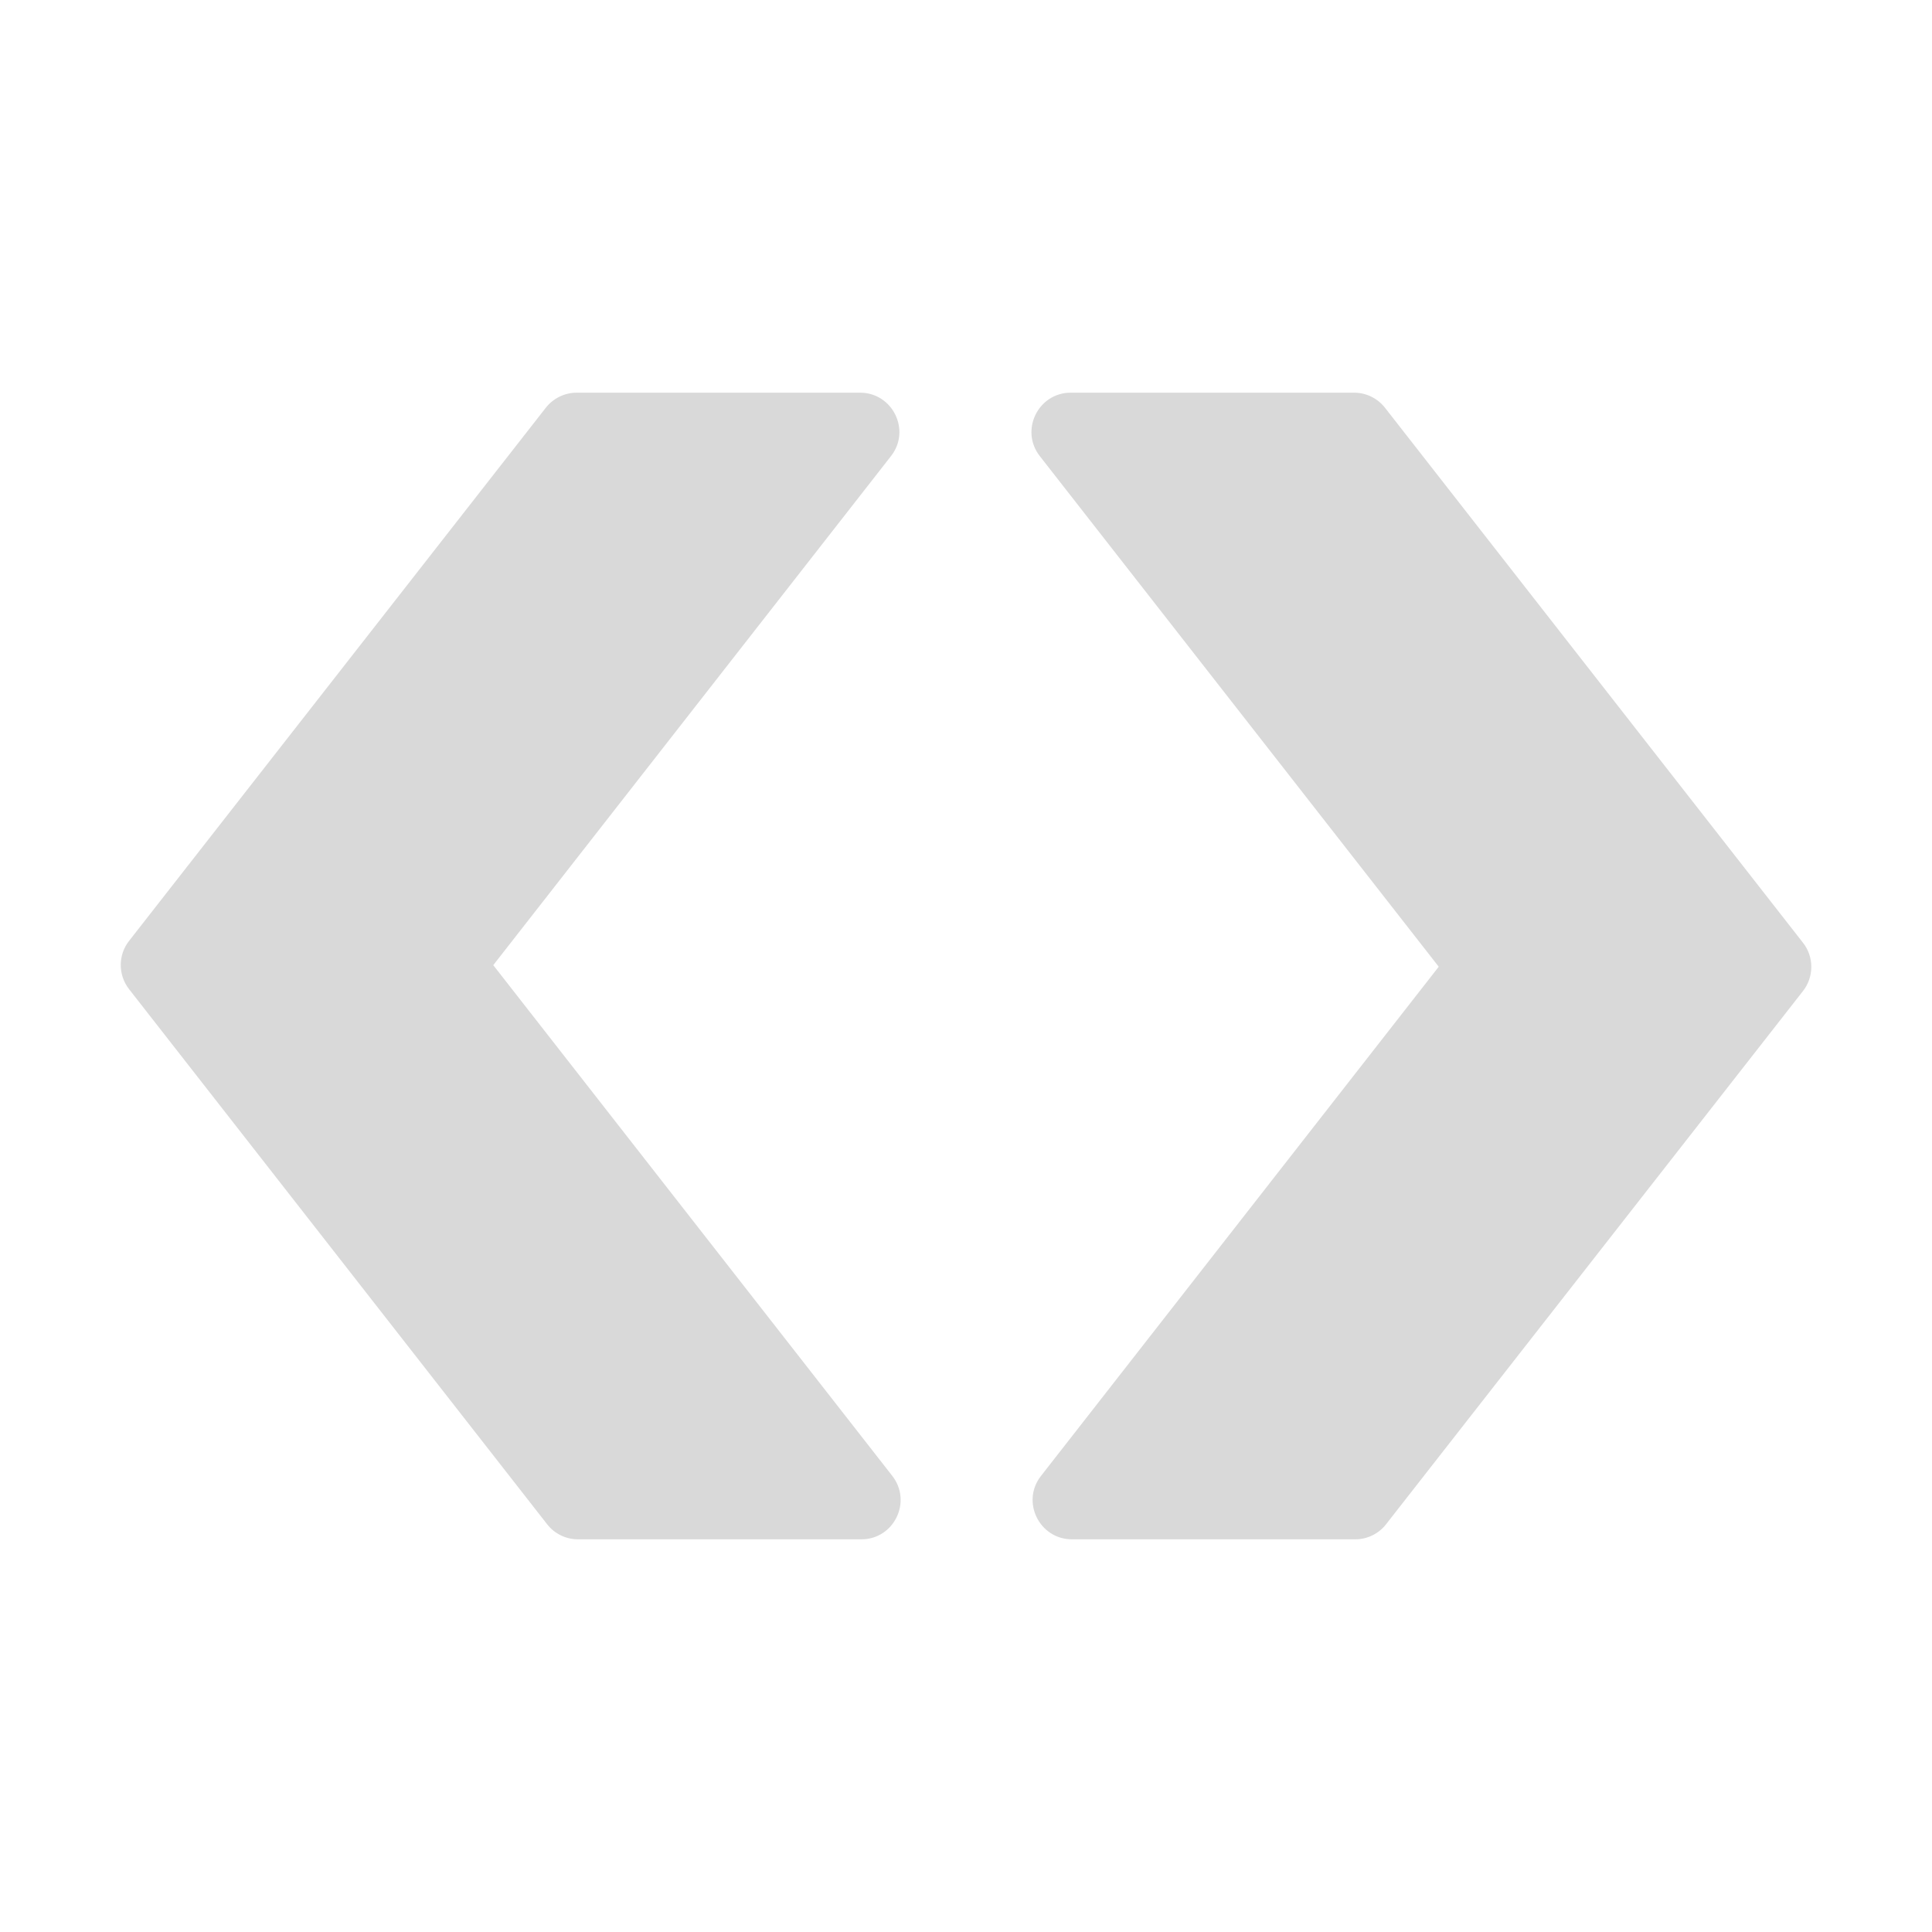 <svg width="16" height="16" viewBox="0 0 16 16" fill="none" xmlns="http://www.w3.org/2000/svg">
<path d="M7.379 3.777L4.085 7.993L7.389 12.222C7.556 12.436 7.404 12.748 7.133 12.748H4.787C4.687 12.748 4.592 12.702 4.531 12.623L1.069 8.192C0.977 8.074 0.977 7.909 1.069 7.792L4.52 3.377C4.582 3.298 4.677 3.252 4.776 3.252H7.122C7.393 3.252 7.546 3.564 7.379 3.777Z" fill="#D9D9D9"/>
<path d="M11.47 3.377L14.932 7.808C15.024 7.925 15.023 8.091 14.931 8.208L11.479 12.623C11.418 12.702 11.323 12.748 11.223 12.748H8.878C8.607 12.748 8.454 12.436 8.621 12.223L11.915 8.006L8.611 3.777C8.445 3.564 8.597 3.252 8.868 3.252H11.213C11.314 3.252 11.408 3.298 11.47 3.377Z" fill="#D9D9D9"/>
</svg>
